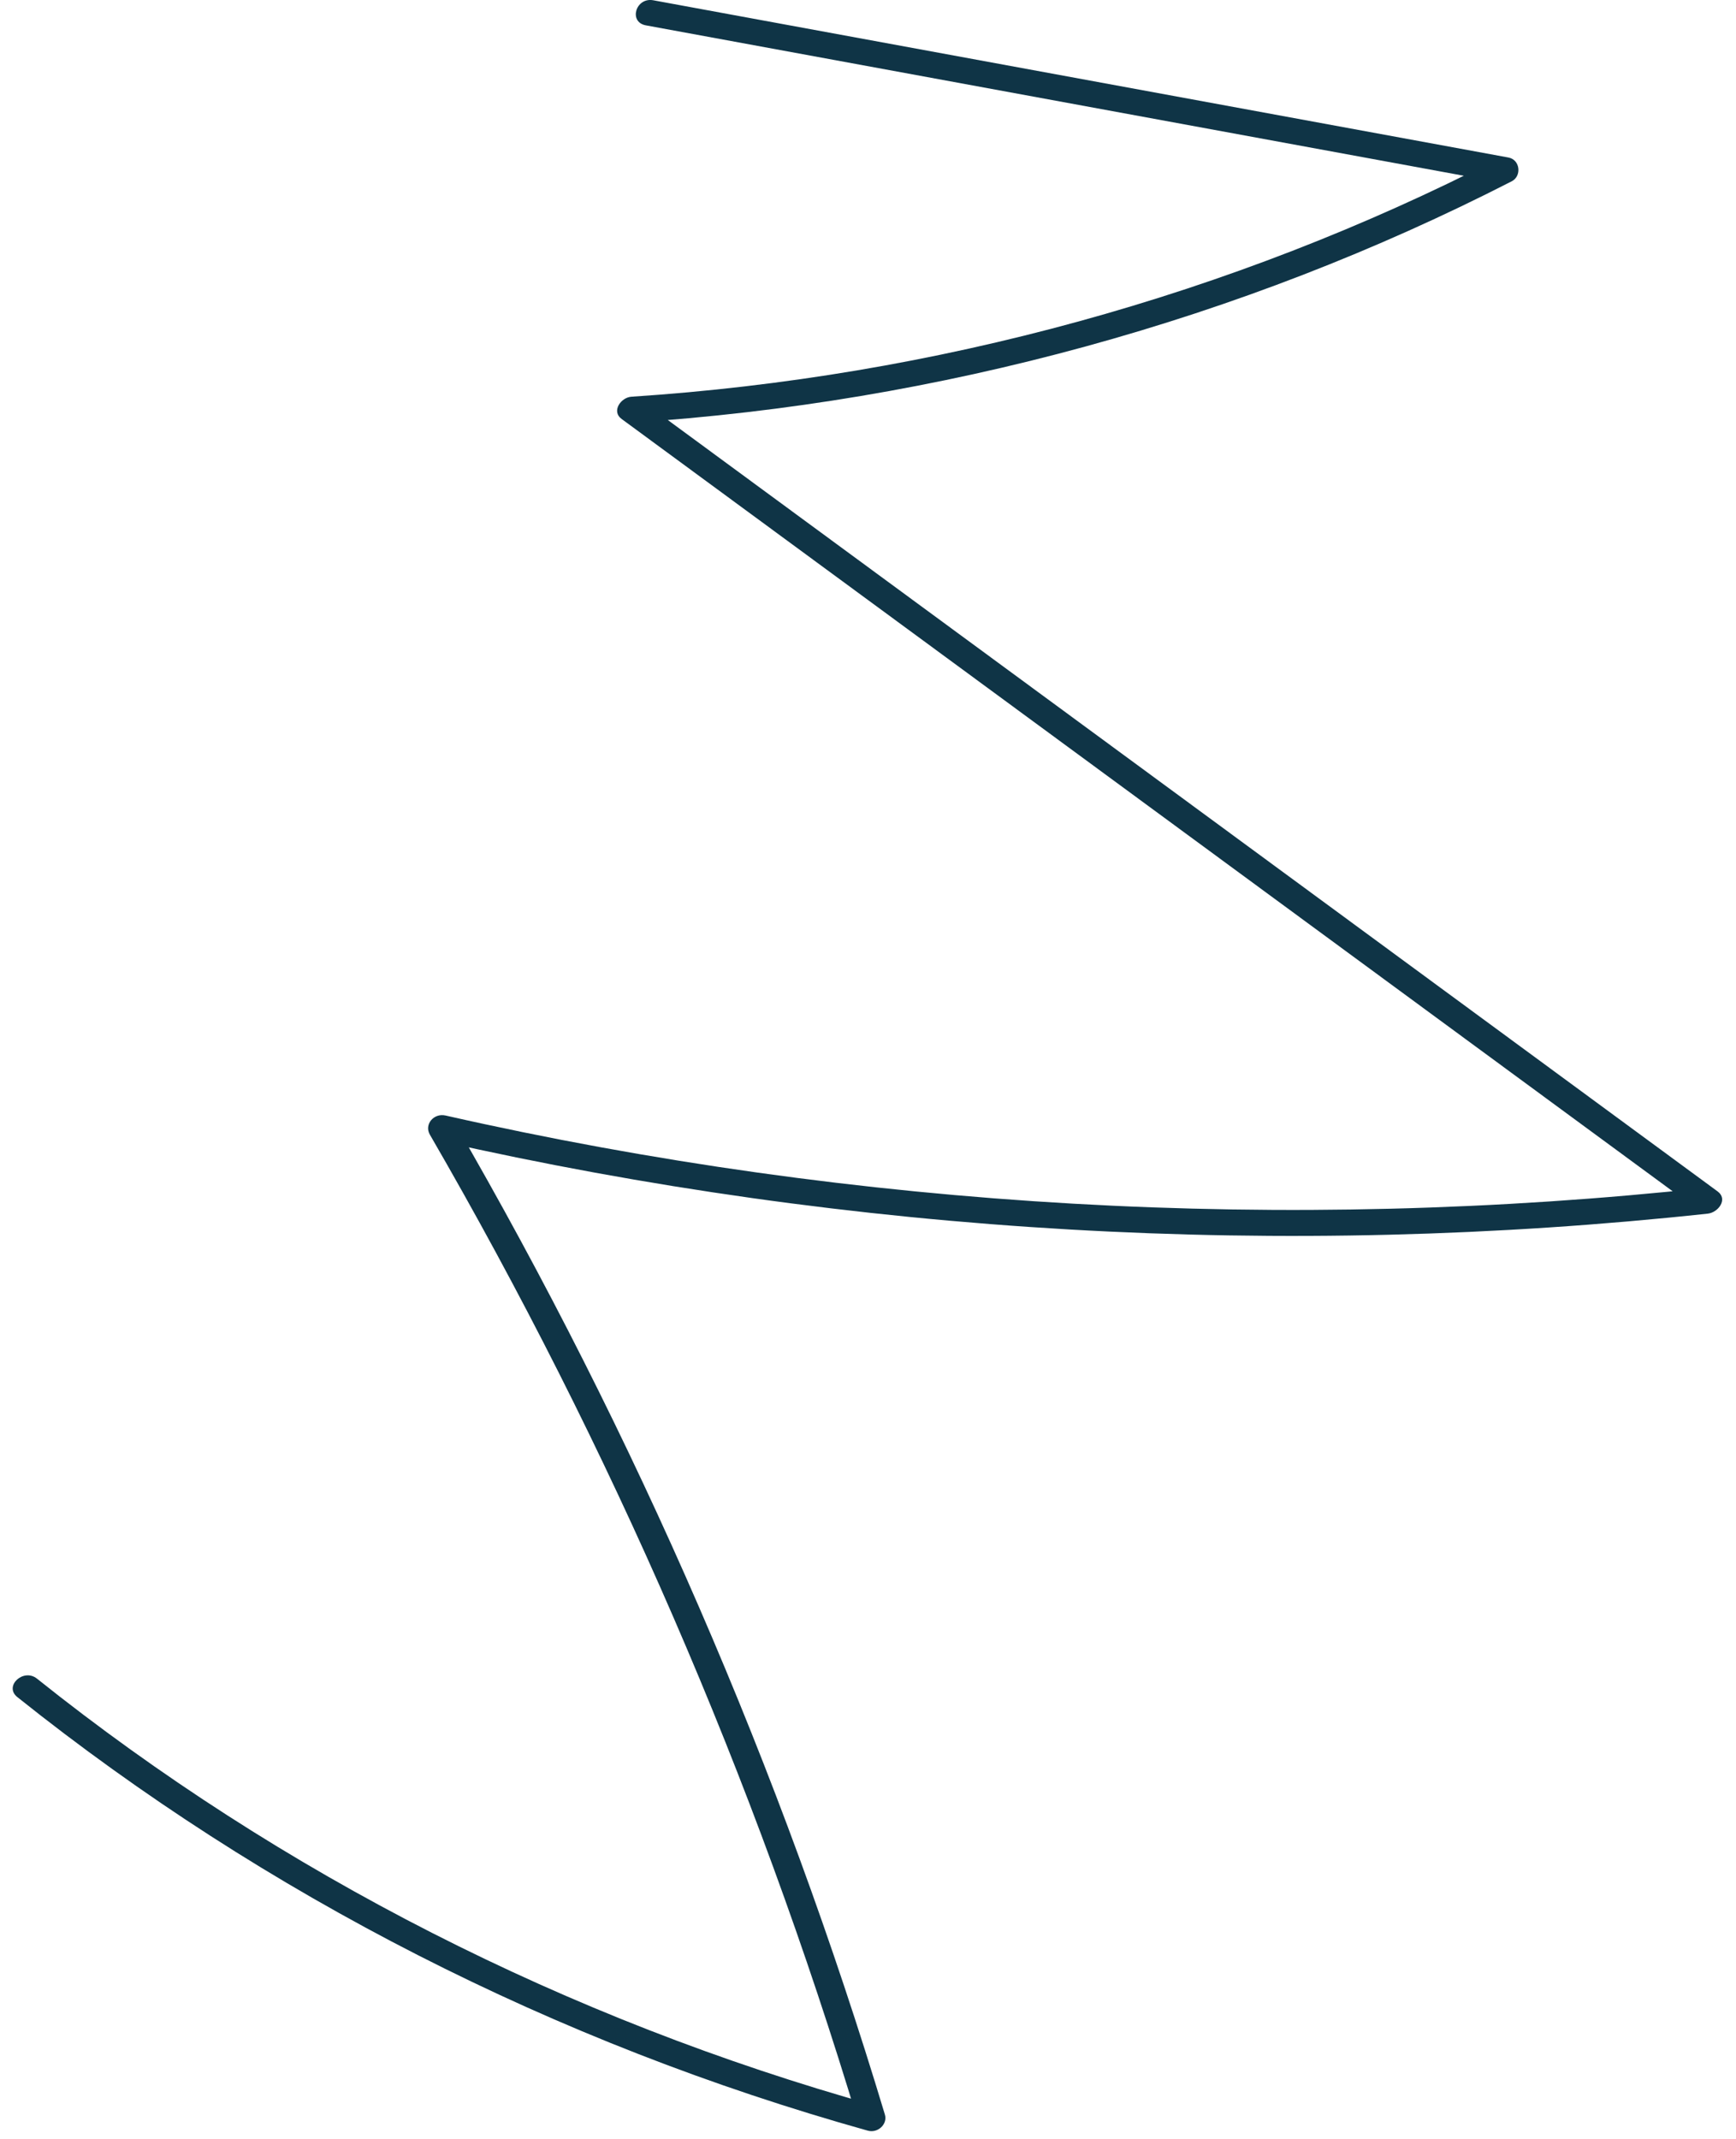 <svg width="82" height="101" viewBox="0 0 82 101" fill="none" xmlns="http://www.w3.org/2000/svg">
<path d="M0.817 80.125C12.514 89.472 26.227 96.467 40.989 100.597C41.471 100.731 41.932 100.285 41.799 99.842C36.899 83.566 30.063 67.824 21.441 52.951C21.194 53.251 20.945 53.552 20.697 53.852C40.286 58.285 60.643 59.463 80.668 57.301C81.156 57.249 81.636 56.623 81.133 56.253C64.185 43.806 47.239 31.358 30.291 18.91C30.135 19.26 29.98 19.609 29.825 19.958C44.391 19.004 58.611 15.112 71.408 8.559C71.883 8.316 71.812 7.541 71.25 7.437C57.786 4.963 44.322 2.488 30.858 0.013C30.029 -0.139 29.676 1.044 30.507 1.197C43.972 3.672 57.435 6.147 70.9 8.621C70.847 8.247 70.795 7.874 70.742 7.499C58.155 13.944 44.153 17.793 29.825 18.731C29.323 18.764 28.87 19.42 29.359 19.779C46.307 32.227 63.254 44.675 80.202 57.122C80.357 56.773 80.513 56.423 80.668 56.074C60.755 58.224 40.527 57.077 21.048 52.669C20.482 52.541 20.029 53.095 20.304 53.57C28.873 68.353 35.659 83.99 40.528 100.168C40.798 99.916 41.068 99.665 41.338 99.413C26.802 95.346 13.269 88.463 1.747 79.256C1.108 78.745 0.172 79.609 0.817 80.125Z" fill="#0F3446"/>
</svg>
